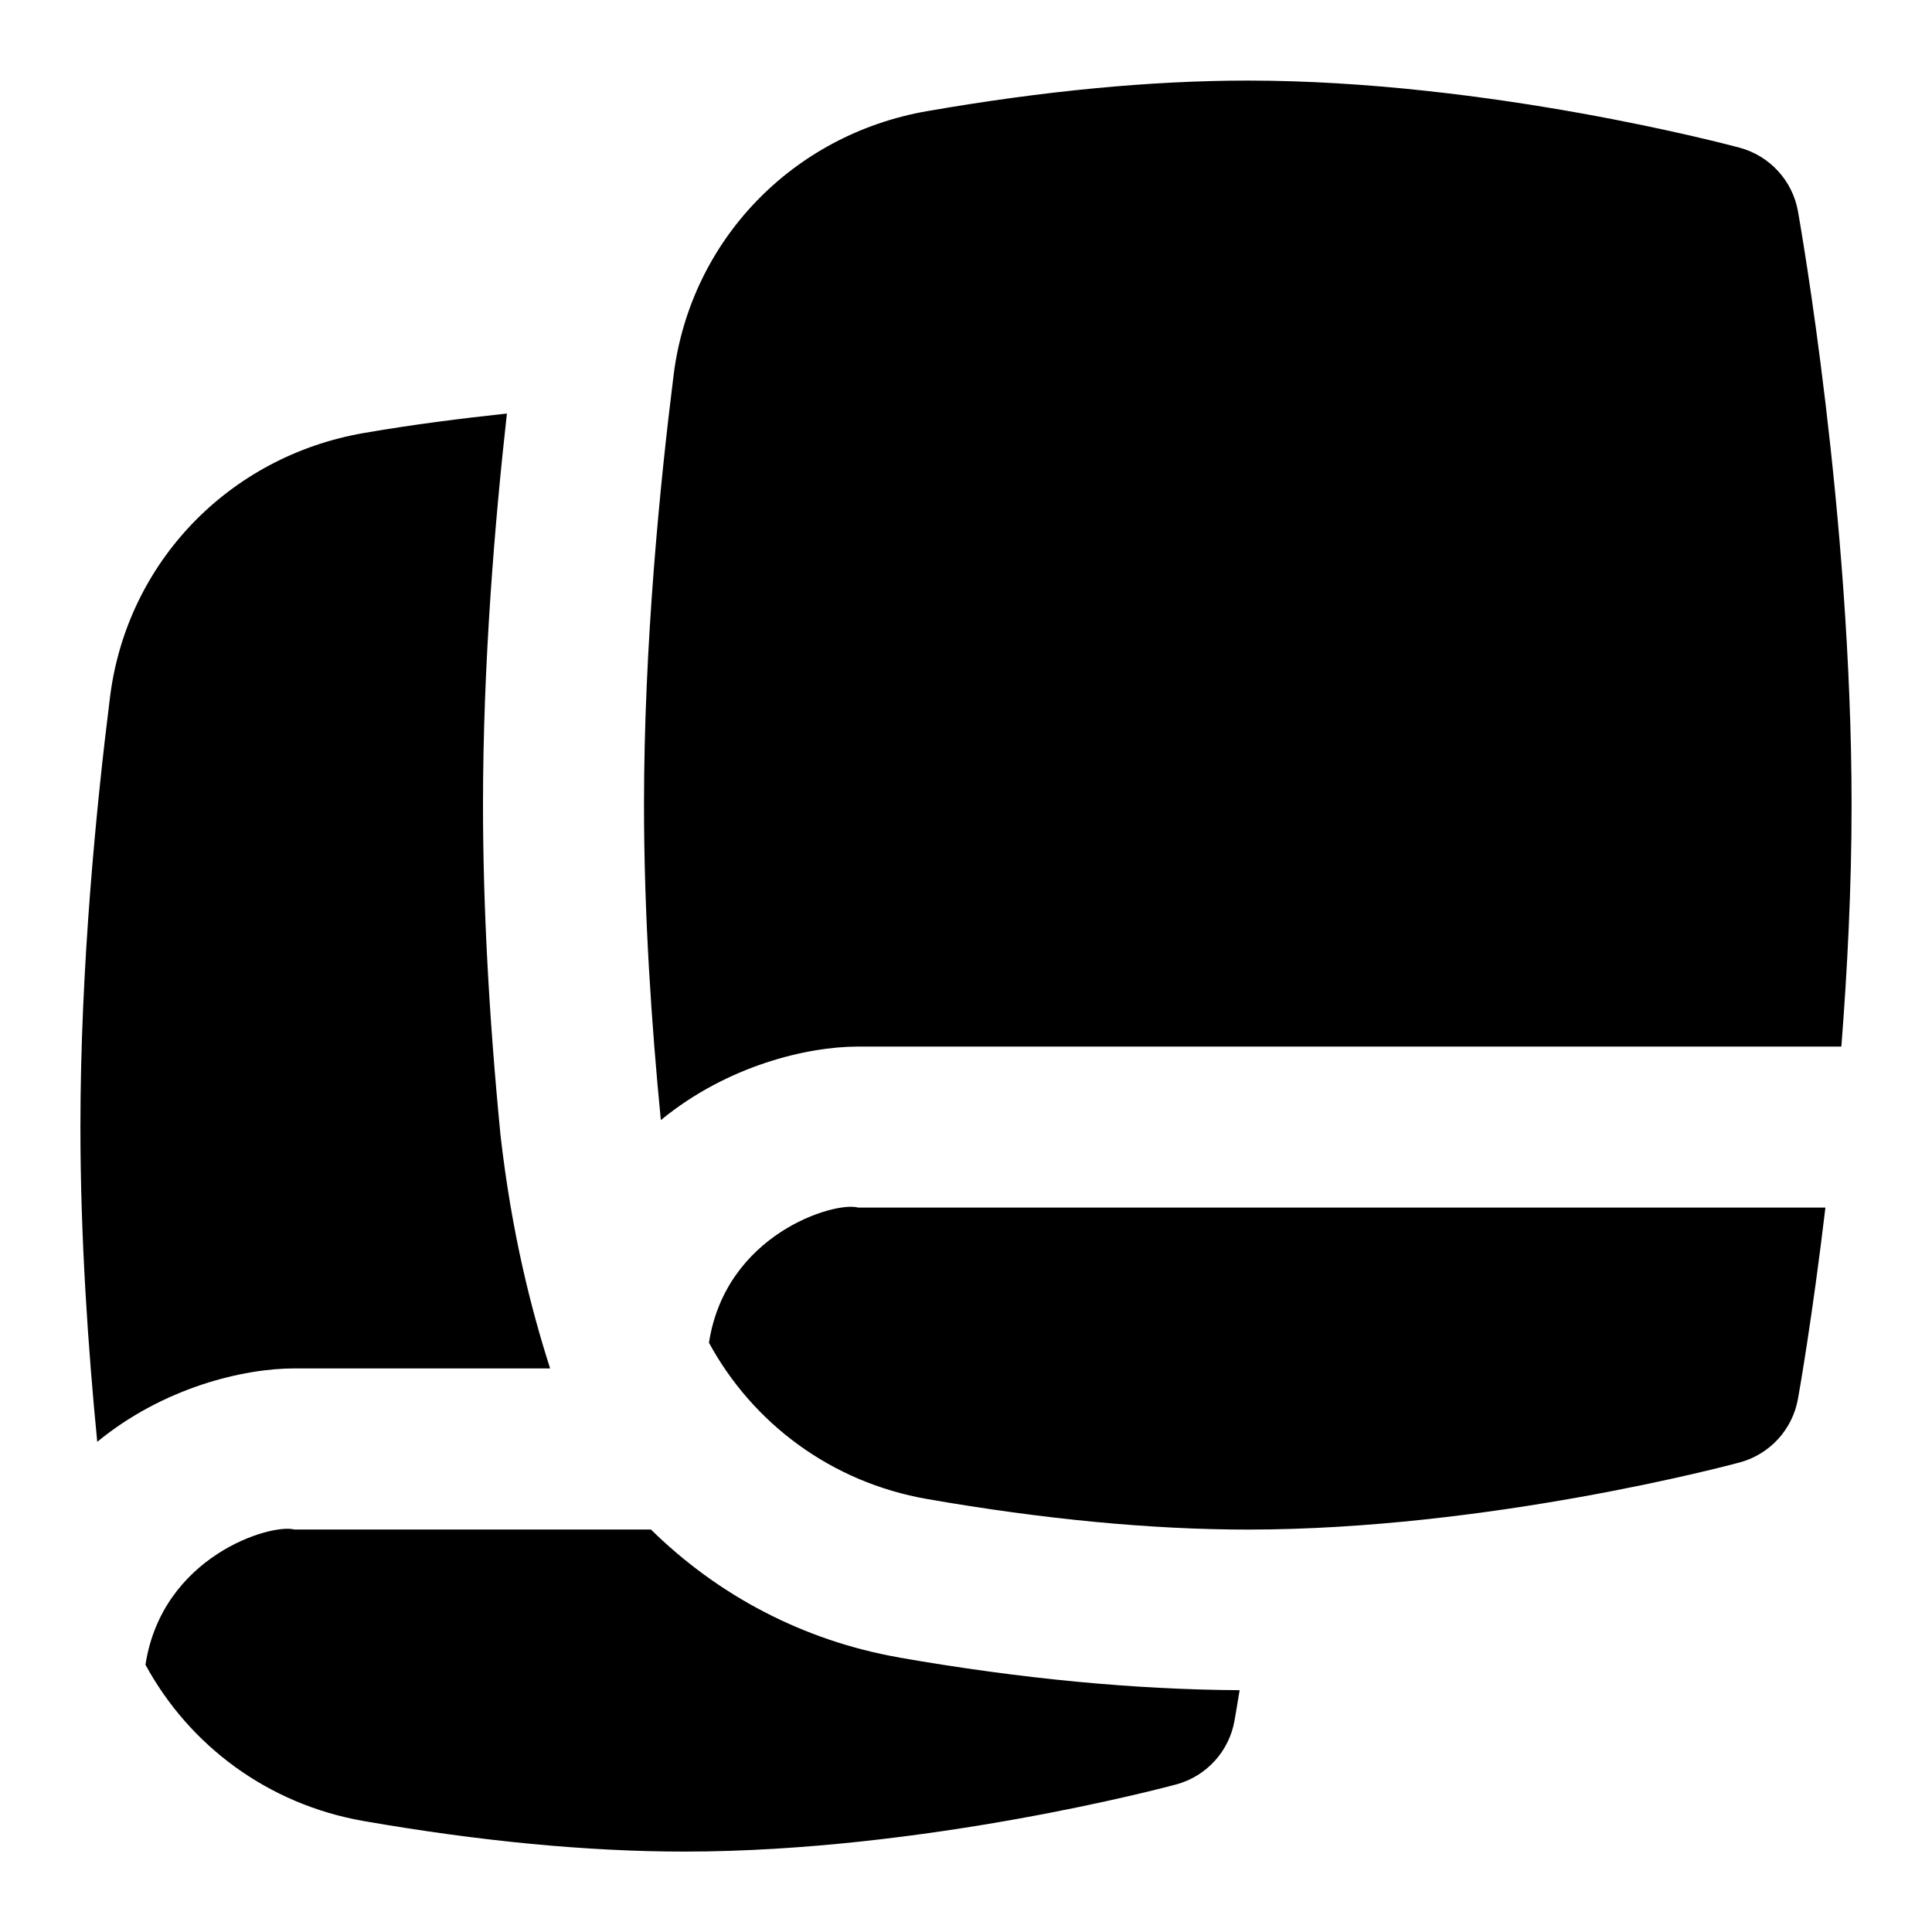 <svg id="Layer_1" viewBox="0 0 24 24" xmlns="http://www.w3.org/2000/svg" data-name="Layer 1"><path d="m8.209 13.912c-.114-1.164-.209-2.54-.209-3.912 0-1.993.2-4.005.368-5.342.209-1.668 1.474-2.985 3.147-3.277 1.447-.252 2.788-.38 3.985-.38 2.987 0 5.985.8 6.111.834.374.101.656.409.724.79.027.153.666 3.773.666 7.376 0 1.026-.053 2.051-.127 3h-12.216c-.627 0-1.624.235-2.447.912zm2.447 1.088c-.293-.077-1.641.329-1.849 1.68.544 1.001 1.518 1.733 2.708 1.941 1.447.252 2.788.38 3.985.38 2.987 0 5.985-.8 6.111-.834.374-.101.656-.409.724-.79.014-.076.179-1.012.341-2.376h-12.019zm.515 5.59c-1.189-.208-2.252-.77-3.085-1.59h-4.43c-.293-.077-1.641.329-1.849 1.68.544 1.001 1.518 1.733 2.708 1.941 1.447.252 2.788.38 3.985.38 2.987 0 5.985-.8 6.111-.834.374-.101.656-.409.724-.79.005-.027.029-.163.064-.381-1.286-.007-2.704-.139-4.227-.405zm-4.337-3.59c-.235-.735-.476-1.673-.616-2.893-.145-1.483-.218-2.865-.218-4.107 0-1.763.147-3.519.297-4.863-.577.062-1.164.136-1.783.243-1.673.292-2.938 1.609-3.147 3.277-.168 1.337-.368 3.349-.368 5.342 0 1.372.095 2.748.209 3.912.823-.677 1.82-.912 2.447-.912h3.178z"/></svg>